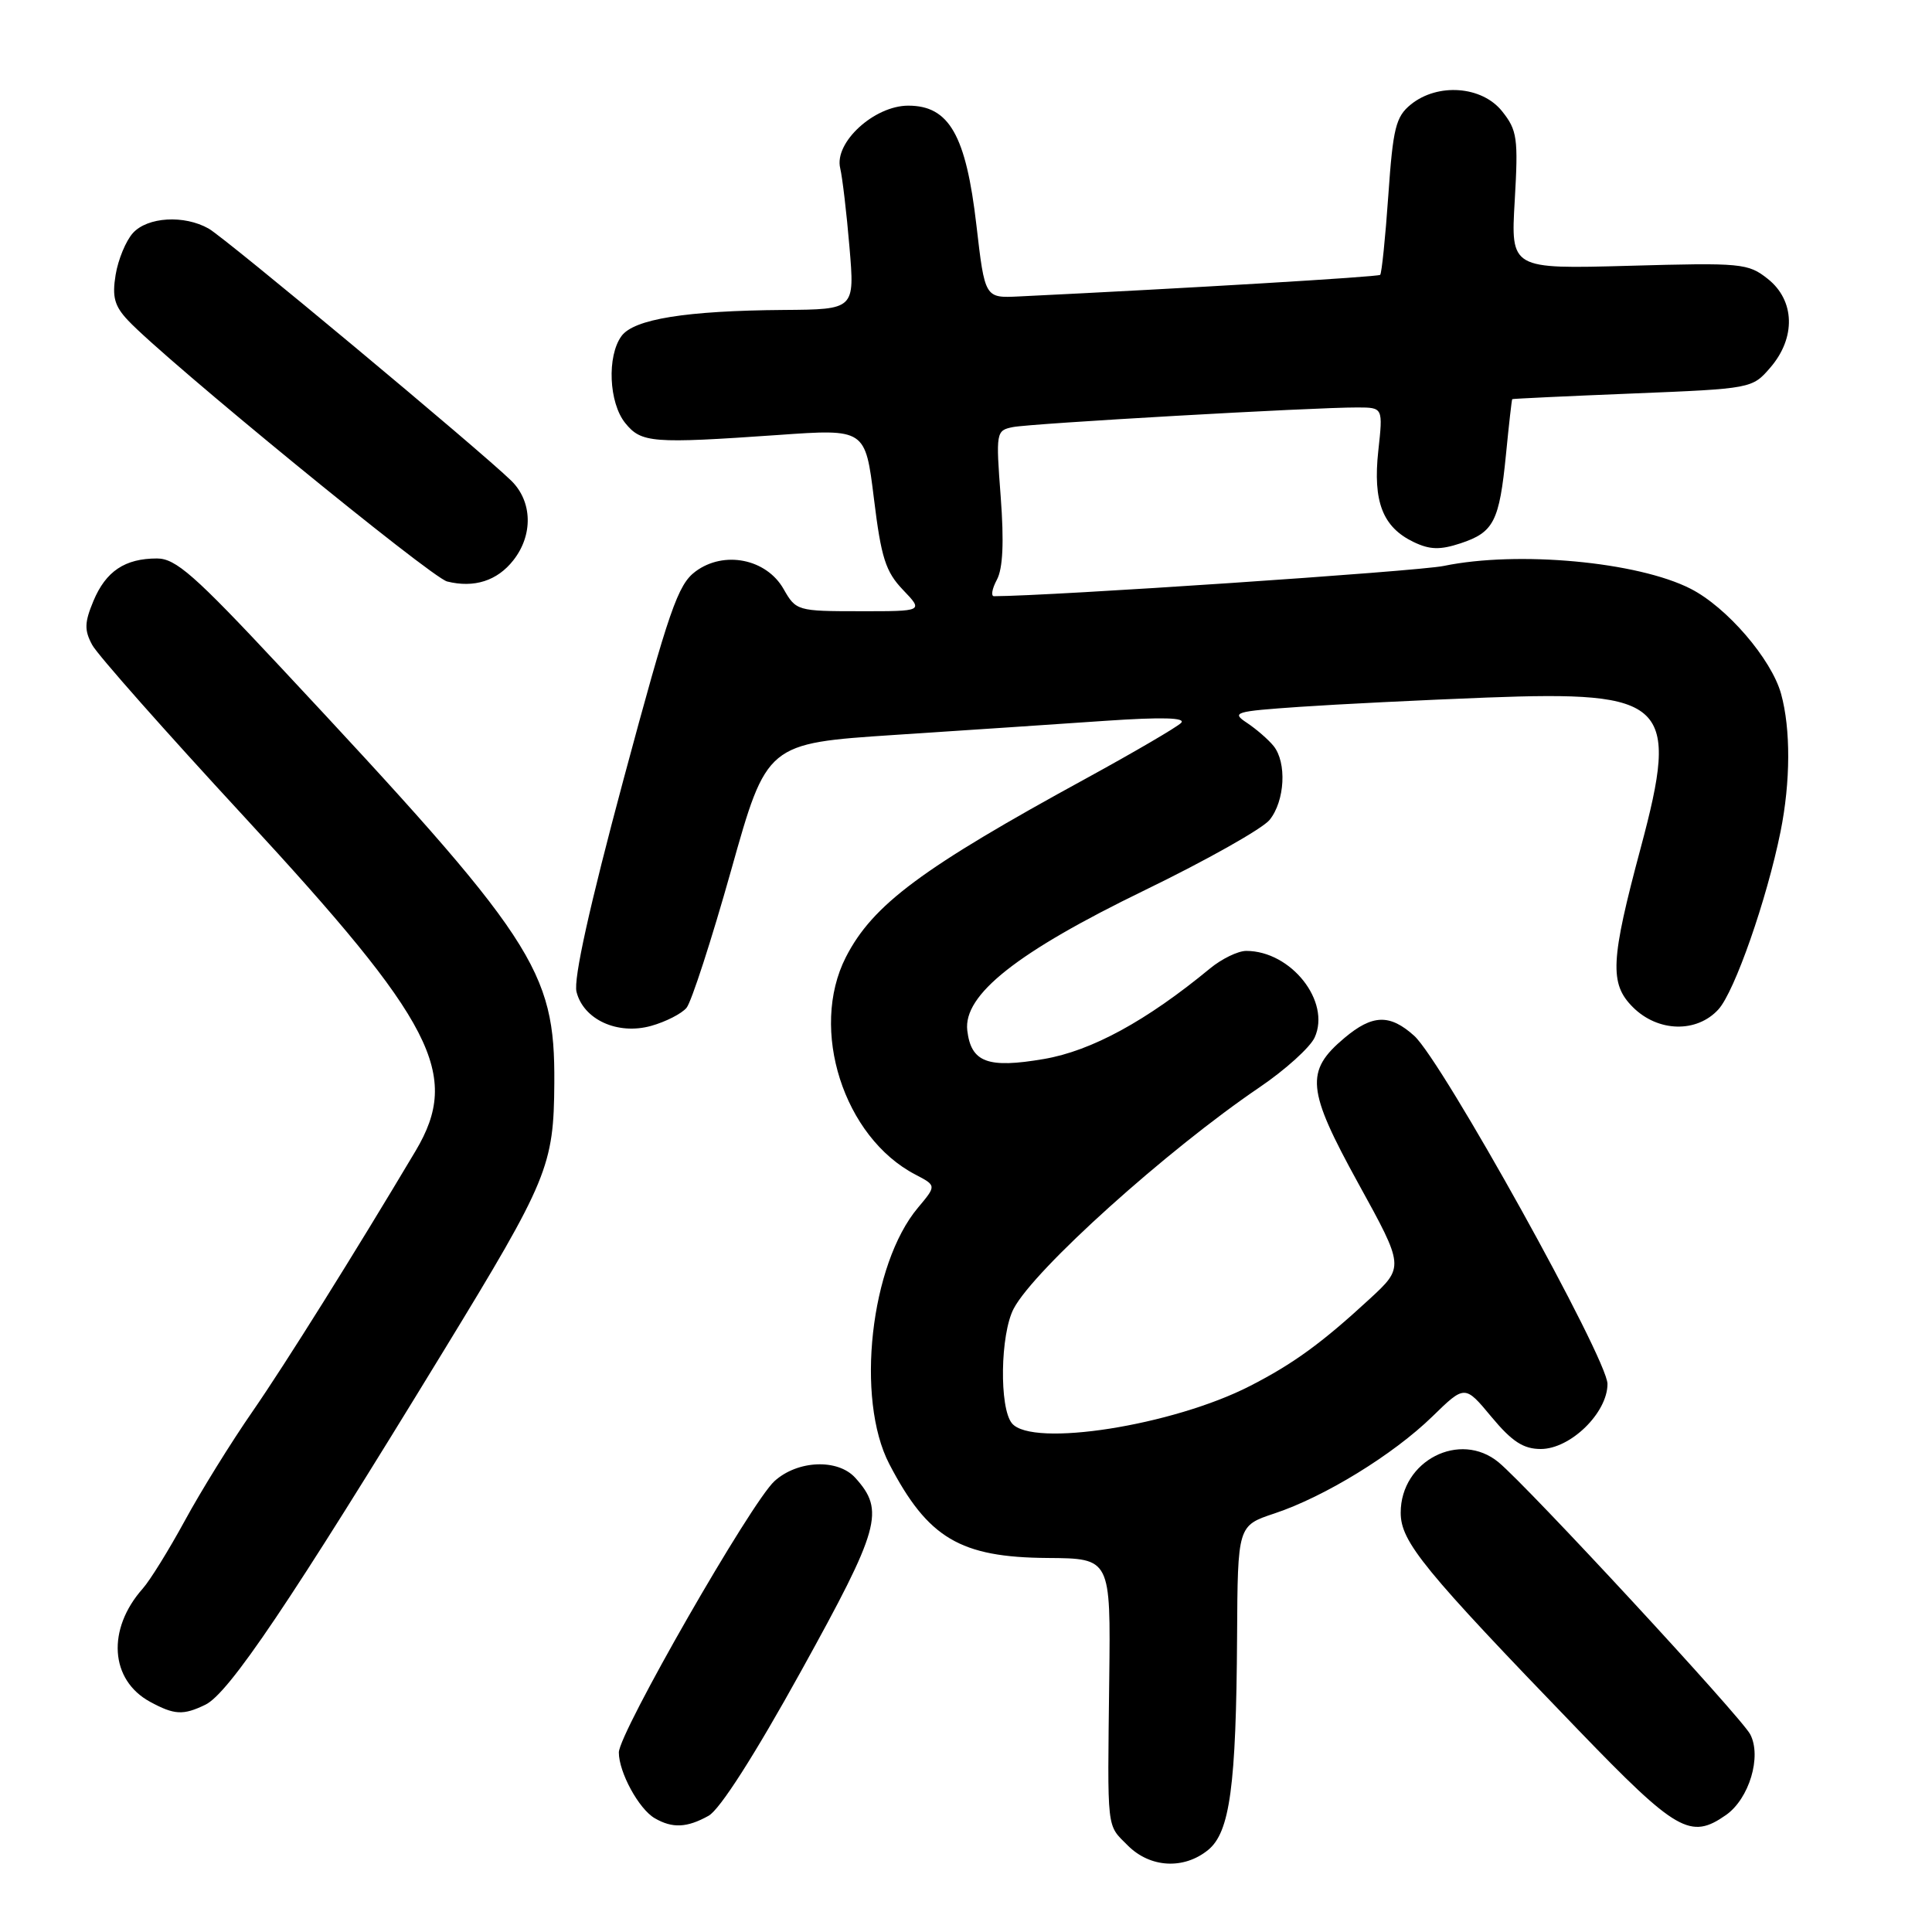 <?xml version="1.0" encoding="UTF-8" standalone="no"?>
<!DOCTYPE svg PUBLIC "-//W3C//DTD SVG 1.1//EN" "http://www.w3.org/Graphics/SVG/1.1/DTD/svg11.dtd" >
<svg xmlns="http://www.w3.org/2000/svg" xmlns:xlink="http://www.w3.org/1999/xlink" version="1.1" viewBox="0 0 256 256">
 <g >
 <path fill="currentColor"
d=" M 160.07 245.14 C 162.97 242.79 163.80 236.69 163.92 216.83 C 164.00 202.16 164.00 202.16 168.87 200.54 C 175.50 198.34 184.61 192.75 189.80 187.69 C 194.10 183.50 194.10 183.50 197.63 187.75 C 200.35 191.02 201.86 192.00 204.16 192.00 C 208.09 192.00 213.00 187.21 213.00 183.38 C 213.00 180.04 191.09 140.58 187.39 137.25 C 184.16 134.34 181.86 134.41 178.15 137.53 C 172.90 141.94 173.14 144.37 179.99 156.82 C 186.08 167.88 186.08 167.88 181.45 172.15 C 175.15 177.96 171.37 180.71 165.65 183.64 C 155.42 188.90 136.76 191.83 134.09 188.60 C 132.39 186.56 132.54 176.78 134.32 173.40 C 137.05 168.21 154.58 152.43 166.90 144.07 C 170.32 141.75 173.60 138.78 174.20 137.47 C 176.37 132.70 171.07 126.00 165.13 126.00 C 164.04 126.00 161.88 127.05 160.33 128.33 C 151.92 135.27 144.64 139.24 138.34 140.32 C 130.88 141.60 128.68 140.78 128.17 136.55 C 127.61 131.82 134.76 126.17 151.70 117.95 C 159.84 114.00 167.28 109.81 168.23 108.64 C 170.26 106.13 170.53 101.04 168.75 98.84 C 168.06 97.99 166.48 96.62 165.24 95.79 C 163.12 94.39 163.57 94.26 172.24 93.66 C 177.33 93.31 188.47 92.76 197.00 92.43 C 220.95 91.52 222.56 93.09 217.41 112.32 C 213.40 127.28 213.24 130.33 216.36 133.45 C 219.68 136.77 224.83 136.90 227.70 133.75 C 229.85 131.39 234.11 119.19 235.93 110.20 C 237.26 103.59 237.29 96.59 236.00 91.93 C 234.72 87.32 228.81 80.45 224.01 78.01 C 217.00 74.43 201.11 72.96 191.30 74.99 C 187.80 75.71 139.21 78.98 131.71 79.00 C 131.28 79.00 131.45 78.02 132.09 76.82 C 132.89 75.34 133.05 71.82 132.60 65.85 C 131.95 57.25 131.98 57.04 134.22 56.59 C 136.61 56.11 174.05 53.97 179.88 53.99 C 183.26 54.00 183.26 54.00 182.63 59.75 C 181.90 66.47 183.21 69.85 187.31 71.82 C 189.46 72.85 190.81 72.89 193.54 71.99 C 197.94 70.53 198.67 69.10 199.55 60.22 C 199.94 56.25 200.31 52.95 200.38 52.89 C 200.45 52.83 207.63 52.49 216.34 52.14 C 232.11 51.50 232.18 51.49 234.59 48.69 C 237.98 44.75 237.84 39.81 234.25 36.96 C 231.63 34.88 230.78 34.80 215.84 35.22 C 200.18 35.65 200.18 35.65 200.71 26.58 C 201.19 18.30 201.04 17.26 199.04 14.75 C 196.37 11.39 190.51 10.96 186.95 13.84 C 184.95 15.46 184.58 16.95 183.96 25.88 C 183.57 31.49 183.08 36.23 182.88 36.42 C 182.57 36.69 157.36 38.20 135.00 39.28 C 130.50 39.50 130.50 39.50 129.38 29.84 C 128.00 17.91 125.77 14.00 120.35 14.00 C 115.84 14.00 110.51 18.88 111.33 22.28 C 111.62 23.50 112.18 28.21 112.56 32.75 C 113.26 41.00 113.26 41.00 103.88 41.07 C 90.87 41.17 84.00 42.28 82.35 44.53 C 80.41 47.19 80.67 53.37 82.85 56.06 C 84.98 58.69 86.39 58.80 103.08 57.64 C 114.66 56.82 114.66 56.82 115.80 66.07 C 116.76 73.92 117.35 75.75 119.65 78.16 C 122.37 81.00 122.37 81.00 113.94 80.99 C 105.65 80.99 105.47 80.93 103.83 78.05 C 101.55 74.04 95.93 72.92 92.16 75.72 C 89.82 77.46 88.67 80.78 82.62 103.28 C 78.11 120.09 75.97 129.74 76.39 131.42 C 77.31 135.10 81.82 137.17 86.26 135.94 C 88.20 135.40 90.32 134.32 90.97 133.54 C 91.62 132.75 94.28 124.55 96.88 115.31 C 101.60 98.50 101.60 98.50 118.55 97.38 C 127.87 96.77 140.45 95.93 146.50 95.51 C 154.01 95.00 157.18 95.09 156.50 95.79 C 155.95 96.35 150.32 99.64 144.00 103.10 C 122.12 115.05 115.64 119.87 112.08 126.83 C 107.21 136.38 111.79 150.70 121.30 155.64 C 124.09 157.10 124.09 157.10 121.64 160.02 C 115.33 167.52 113.34 185.35 117.84 194.00 C 122.96 203.83 127.23 206.36 138.83 206.44 C 147.17 206.50 147.17 206.50 146.98 222.50 C 146.74 242.96 146.59 241.68 149.45 244.55 C 152.41 247.50 156.85 247.75 160.07 245.14 Z  M 93.89 240.60 C 95.38 239.78 99.99 232.57 106.17 221.39 C 116.62 202.50 117.27 200.17 113.33 195.82 C 111.02 193.26 105.69 193.48 102.63 196.25 C 99.54 199.04 82.00 229.63 82.00 232.21 C 82.00 234.84 84.65 239.70 86.75 240.92 C 89.09 242.28 91.02 242.20 93.89 240.60 Z  M 228.70 240.50 C 231.78 238.34 233.46 232.74 231.91 229.80 C 230.69 227.50 202.51 197.03 198.58 193.77 C 193.45 189.52 185.60 193.55 185.60 200.44 C 185.60 204.30 188.60 207.96 209.17 229.27 C 222.16 242.73 224.00 243.79 228.70 240.50 Z  M 27.20 225.89 C 30.31 224.40 38.38 212.42 58.78 179.00 C 72.64 156.30 73.38 154.51 73.45 143.49 C 73.54 128.49 70.92 124.51 37.11 88.33 C 25.78 76.20 23.28 74.00 20.80 74.00 C 16.55 74.00 14.03 75.69 12.38 79.63 C 11.19 82.49 11.16 83.50 12.22 85.46 C 12.92 86.76 21.96 96.97 32.30 108.16 C 57.60 135.54 61.10 142.36 55.07 152.50 C 46.96 166.12 37.80 180.75 33.48 187.00 C 30.62 191.12 26.58 197.65 24.49 201.50 C 22.39 205.35 19.89 209.40 18.91 210.50 C 14.13 215.89 14.57 222.61 19.89 225.50 C 23.10 227.24 24.27 227.31 27.20 225.89 Z  M 68.02 74.24 C 70.66 70.89 70.55 66.45 67.75 63.70 C 63.69 59.73 29.86 31.53 27.65 30.29 C 24.40 28.45 19.55 28.74 17.61 30.88 C 16.68 31.91 15.65 34.40 15.32 36.42 C 14.84 39.34 15.17 40.55 16.96 42.45 C 21.84 47.65 57.14 76.54 59.25 77.05 C 62.83 77.94 65.89 76.96 68.02 74.24 Z "/>
</g>
</svg>